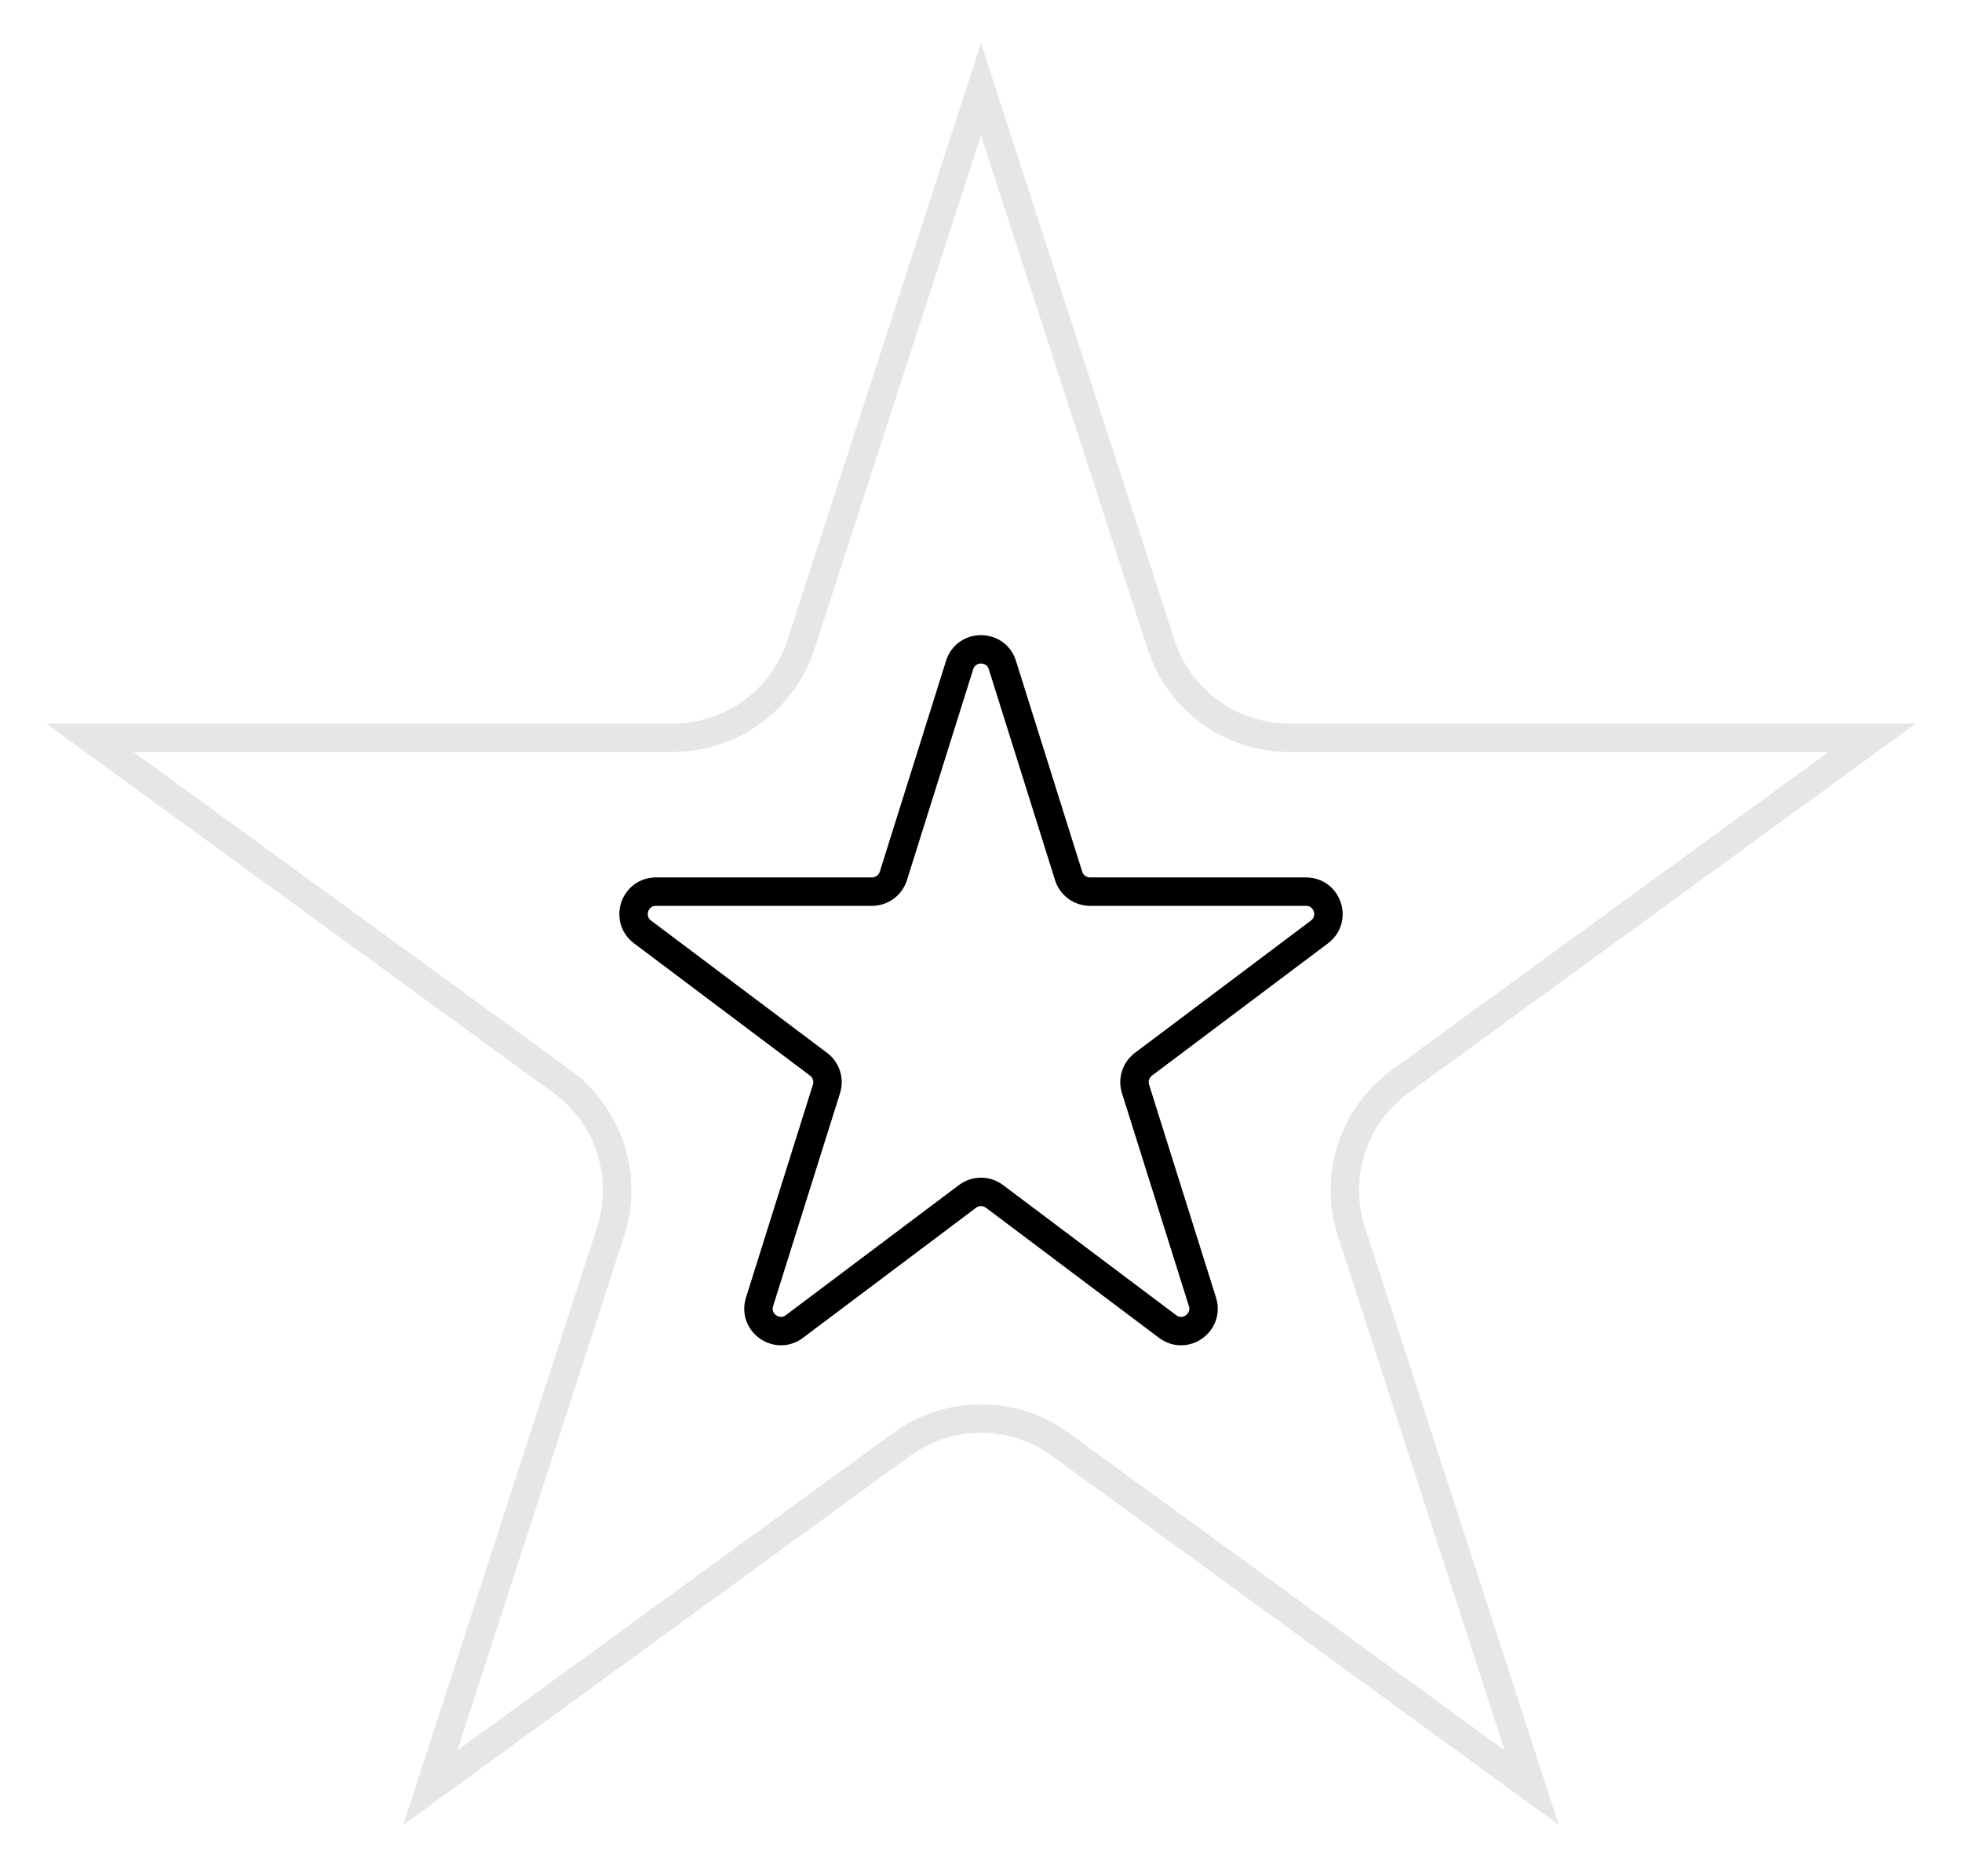 <svg className="w-[40px] h-[38px] xl:w-[69px] xl:h-[66px]" width="69" height="66" viewBox="0 0 69 66" fill="none" xmlns="http://www.w3.org/2000/svg">
<path opacity="0.1" d="M34.5 3.138L40.835 22.68C41.467 24.63 43.283 25.951 45.334 25.951L65.844 25.951L49.241 38.042C47.587 39.247 46.895 41.378 47.526 43.324L53.866 62.881L37.285 50.806C35.625 49.597 33.376 49.597 31.716 50.806L15.135 62.881L21.474 43.324C22.105 41.378 21.413 39.247 19.76 38.042L3.157 25.951H23.667C25.717 25.951 27.534 24.63 28.166 22.68L34.5 3.138Z" stroke="url(#paint0_linear_1400_31568)" strokeWidth="4.729"/>
<path d="M33.748 23.394C33.979 22.658 35.021 22.658 35.252 23.394L37.582 30.813C37.685 31.141 37.99 31.365 38.334 31.365H45.93C46.687 31.365 47.008 32.328 46.403 32.783L40.213 37.436C39.946 37.636 39.834 37.983 39.934 38.302L42.288 45.795C42.518 46.526 41.675 47.122 41.062 46.662L34.974 42.085C34.693 41.875 34.307 41.875 34.026 42.085L27.938 46.662C27.325 47.122 26.482 46.526 26.712 45.795L29.066 38.302C29.166 37.983 29.054 37.636 28.787 37.436L22.597 32.783C21.992 32.328 22.313 31.365 23.07 31.365H30.666C31.01 31.365 31.315 31.141 31.418 30.813L33.748 23.394Z" stroke="url(#paint1_linear_1400_31568)" strokeWidth="2.365"/>
<defs>
<linearGradient id="paint0_linear_1400_31568" x1="12.358" y1="64.275" x2="54.557" y2="8.143" gradientUnits="userSpaceOnUse">
<stop stopColor="#B139FE"/>
<stop offset="1" stopColor="#1E61EB"/>
</linearGradient>
<linearGradient id="paint1_linear_1400_31568" x1="26.591" y1="46.364" x2="42.276" y2="26.147" gradientUnits="userSpaceOnUse">
<stop stopColor="#B139FE"/>
<stop offset="1" stopColor="#1E61EB"/>
</linearGradient>
</defs>
</svg>
